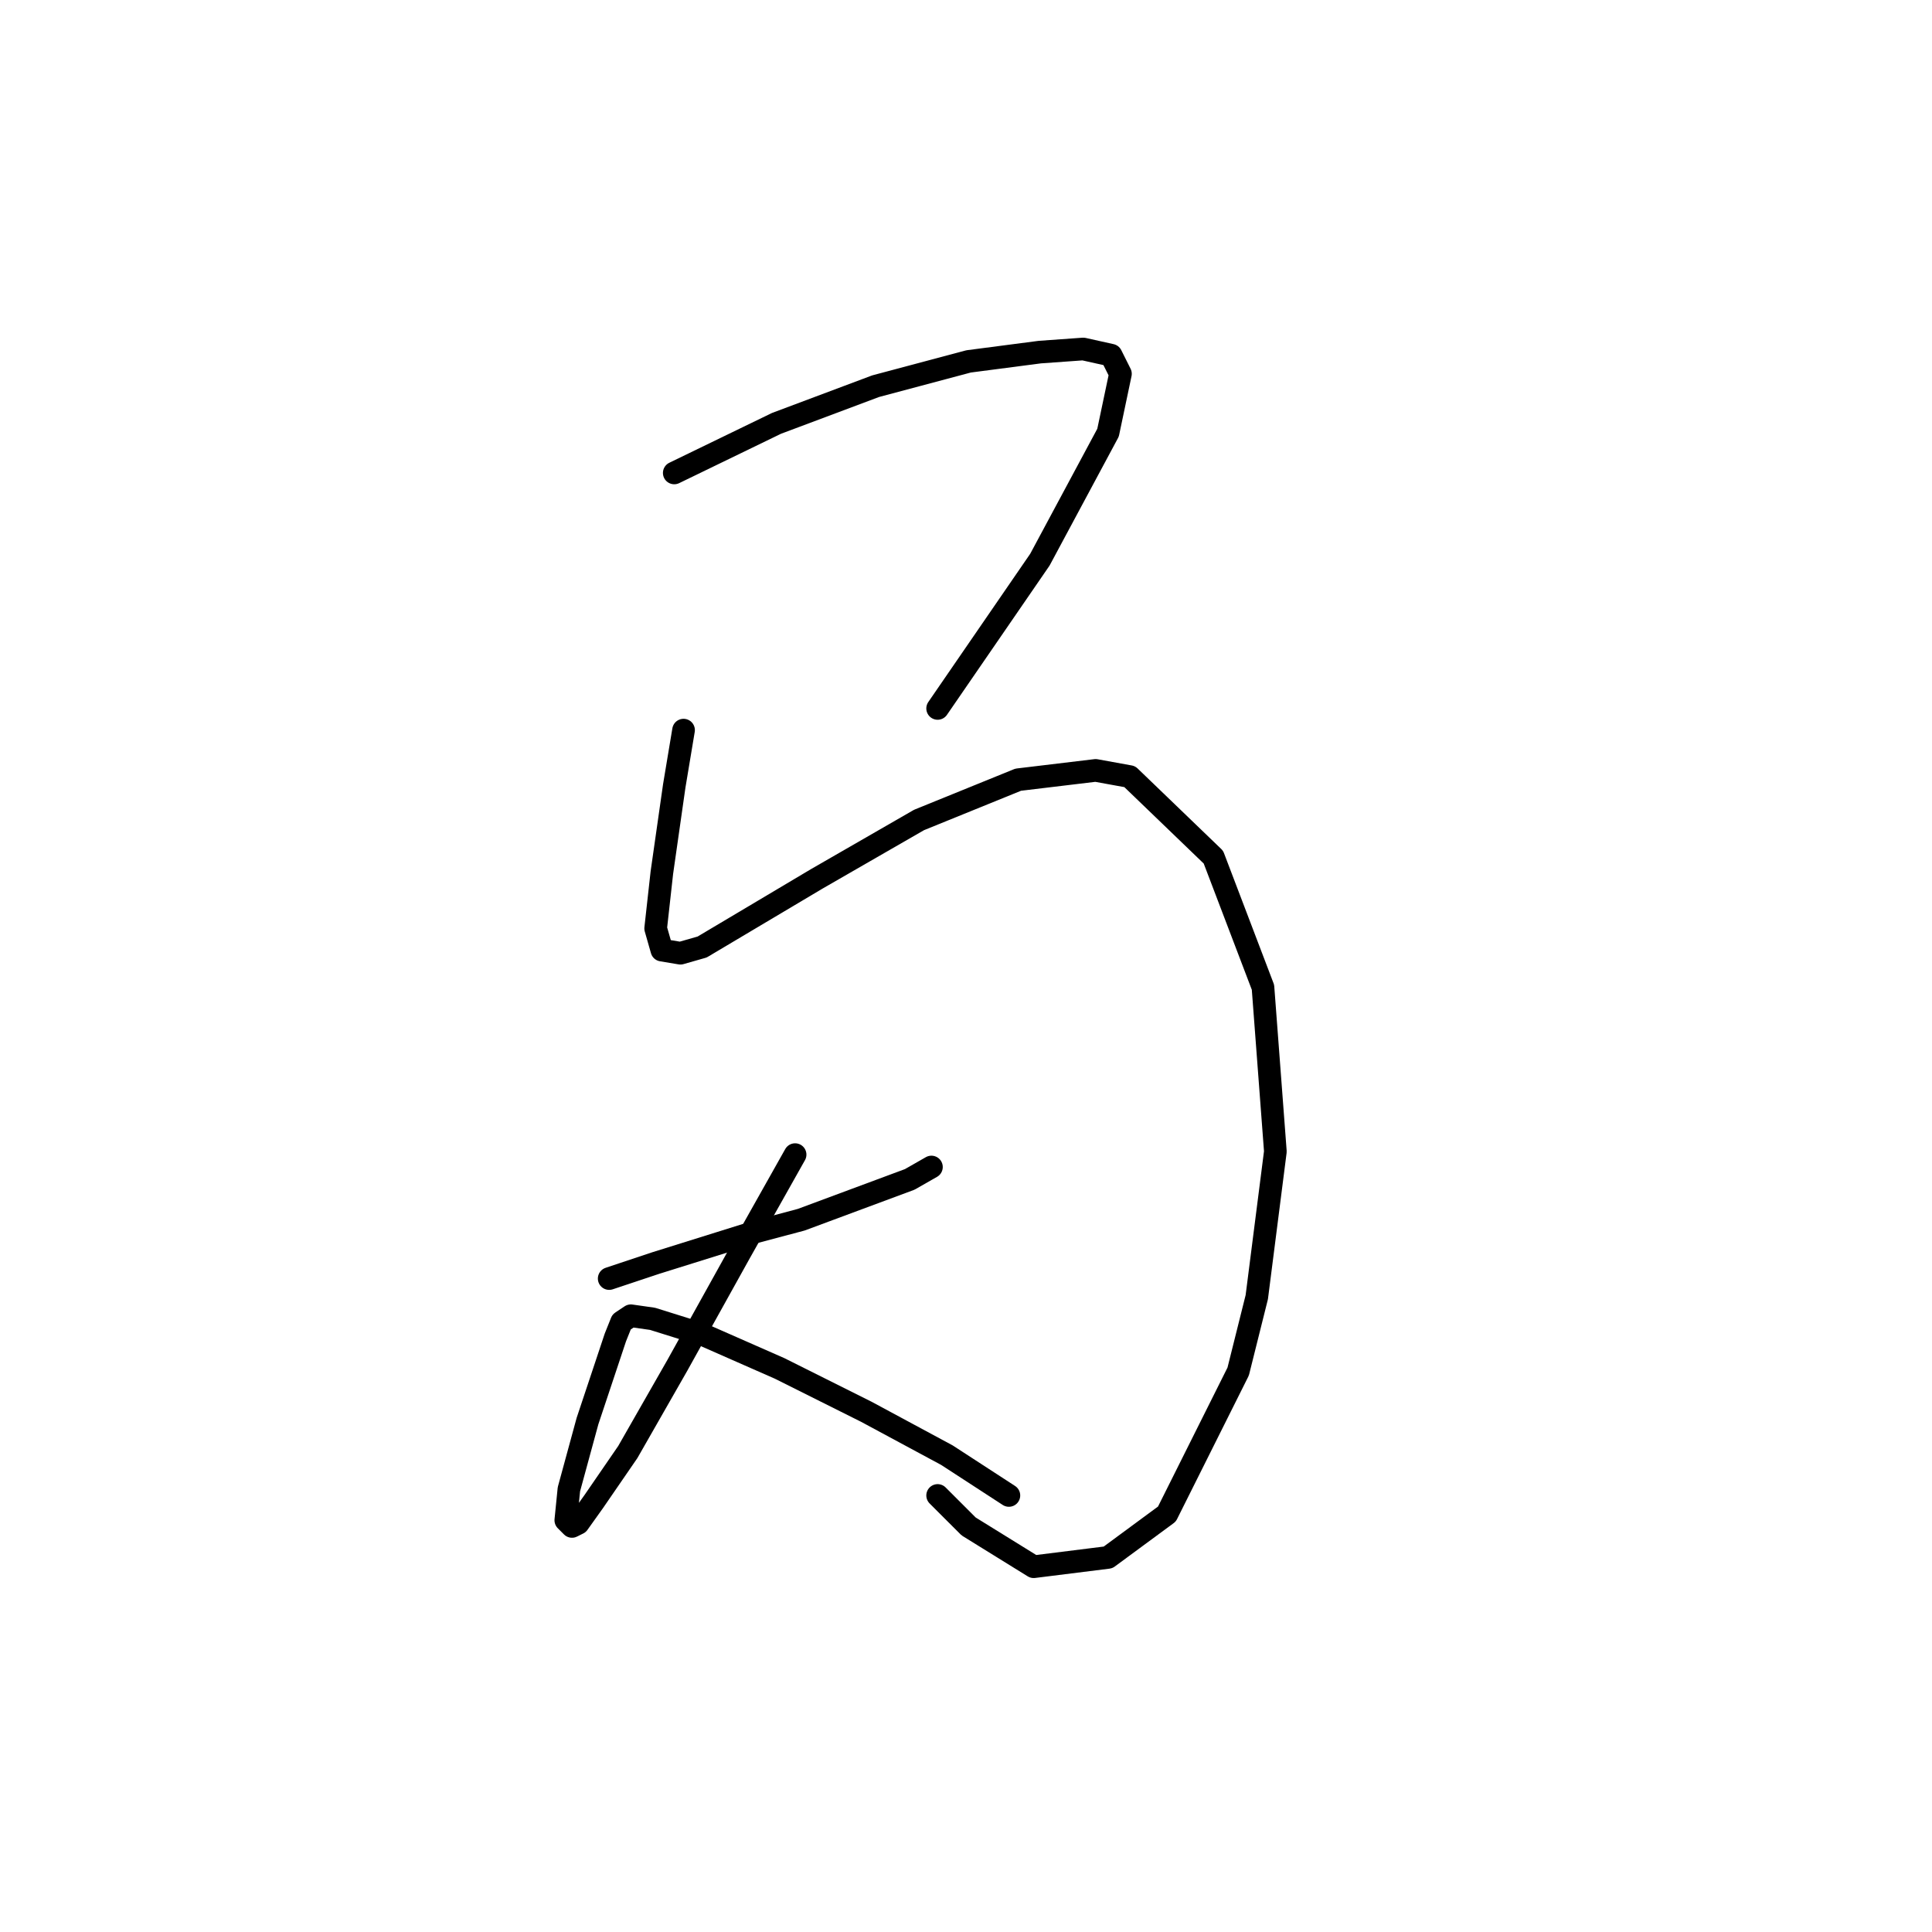 <?xml version="1.0" standalone="no"?>
    <svg width="256" height="256" xmlns="http://www.w3.org/2000/svg" version="1.1">
    <polyline stroke="black" stroke-width="3" stroke-linecap="round" fill="transparent" stroke-linejoin="round" points="89.342 62.667 102.891 56.098 116.029 51.171 128.347 47.887 137.79 46.655 143.538 46.244 147.233 47.066 148.465 49.529 146.822 57.33 137.79 74.163 124.241 93.871 124.241 93.871 " />
        <polyline stroke="black" stroke-width="3" stroke-linecap="round" fill="transparent" stroke-linejoin="round" points="90.574 96.745 89.342 104.135 87.7 115.631 86.879 123.021 87.7 125.895 90.163 126.306 93.037 125.485 108.229 116.452 121.777 108.651 134.916 103.314 145.18 102.082 149.696 102.903 160.782 113.578 167.351 130.822 168.993 152.582 166.53 171.879 164.066 181.733 154.623 200.619 146.822 206.367 136.969 207.599 128.347 202.261 124.241 198.156 124.241 198.156 " />
        <polyline stroke="black" stroke-width="3" stroke-linecap="round" fill="transparent" stroke-linejoin="round" points="80.72 169.416 86.879 167.363 100.017 163.257 106.176 161.615 120.546 156.277 123.42 154.635 123.42 154.635 " />
        <polyline stroke="black" stroke-width="3" stroke-linecap="round" fill="transparent" stroke-linejoin="round" points="105.355 152.993 97.964 166.131 89.753 180.912 83.184 192.408 78.667 198.977 76.615 201.851 75.793 202.261 74.972 201.44 75.383 197.335 77.846 188.302 80.31 180.912 81.541 177.217 82.363 175.164 83.594 174.343 86.468 174.753 93.037 176.806 103.302 181.322 114.798 187.07 125.473 192.818 133.684 198.156 133.684 198.156 " />
        </svg>